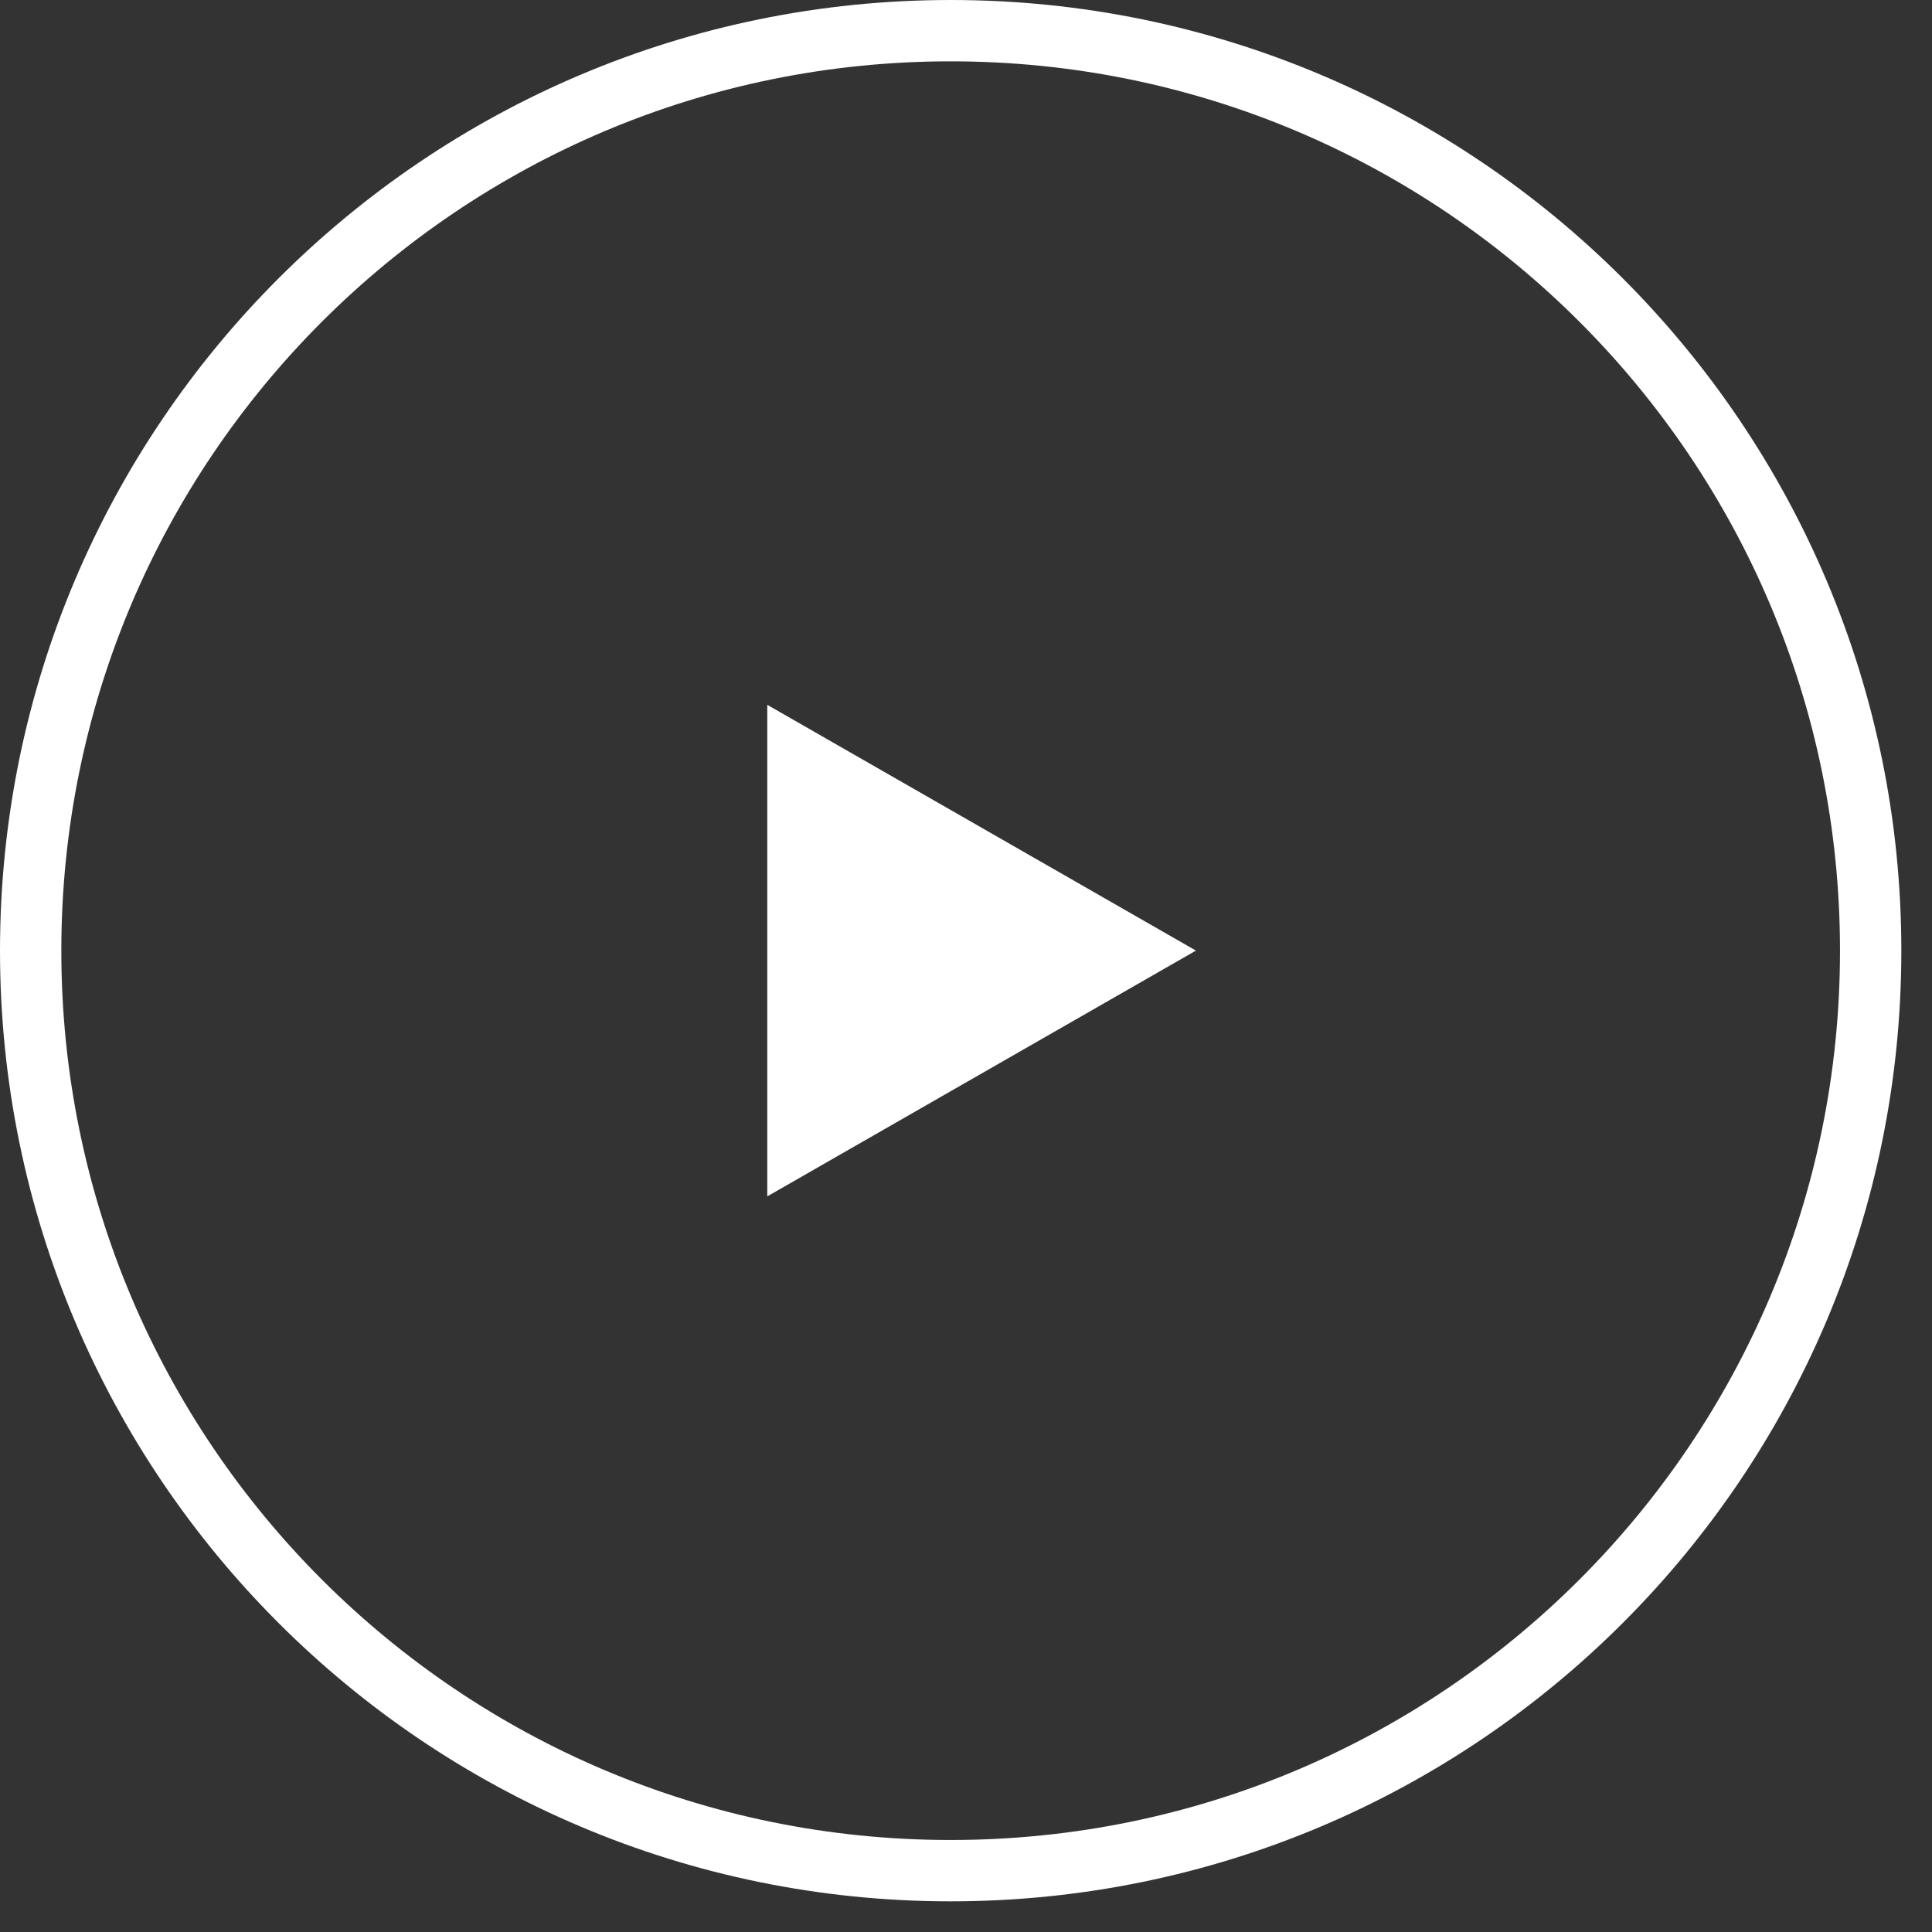 <svg 
 xmlns="http://www.w3.org/2000/svg"
 xmlns:xlink="http://www.w3.org/1999/xlink"
 width="31.5px" height="31.5px">
<rect width="100%" height="100%" fill="#333333" stroke="none"/>
<path fill-rule="evenodd"  stroke="rgb(255, 255, 255)" stroke-width="1px" stroke-linecap="butt" stroke-linejoin="miter" fill="none"
 d="M15.500,0.500 C23.784,0.500 30.500,7.216 30.500,15.500 C30.500,23.784 23.784,30.500 15.500,30.500 C7.216,30.500 0.500,23.784 0.500,15.500 C0.500,7.216 7.216,0.500 15.500,0.500 Z"/>
<path fill-rule="evenodd"  fill="rgb(255, 255, 255)"
 d="M19.499,15.499 L12.510,19.506 L12.510,11.492 L19.499,15.499 Z"/>
</svg>